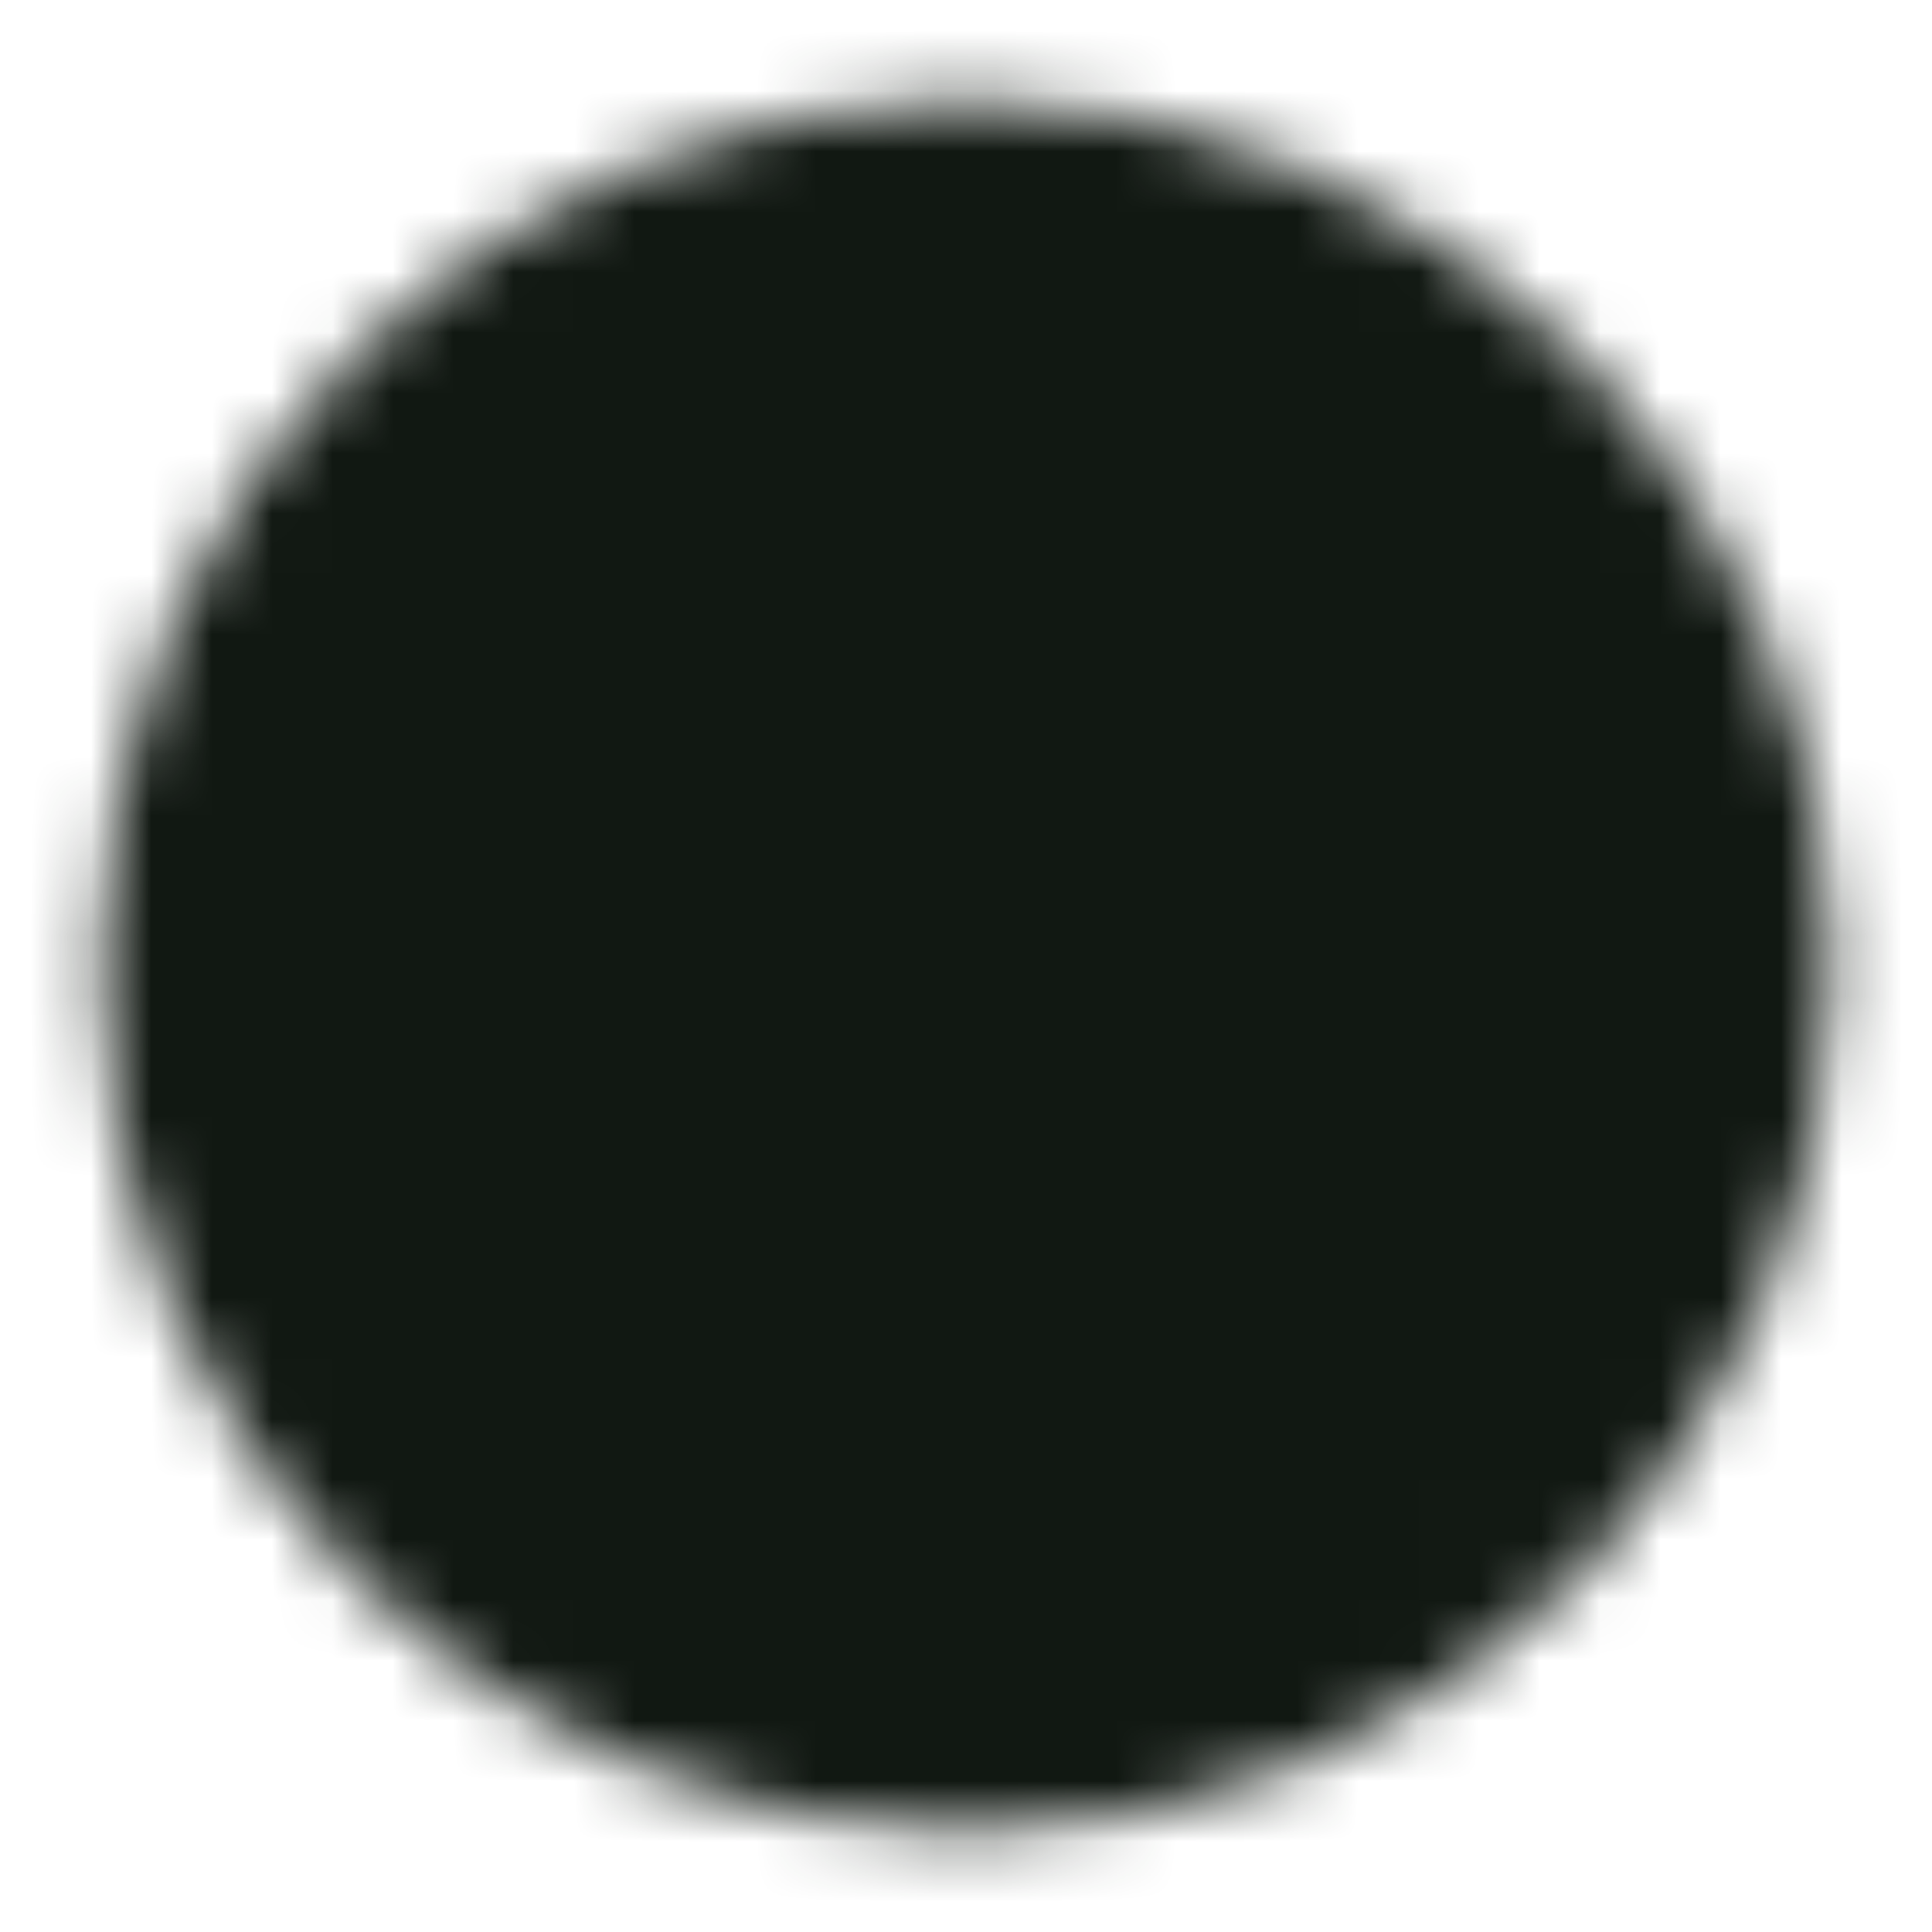 <svg width="32" height="32" viewBox="0 0 32 32" fill="none" xmlns="http://www.w3.org/2000/svg">
<mask id="mask0_5506_1077" style="mask-type:luminance" maskUnits="userSpaceOnUse" x="1" y="1" width="30" height="30">
<path d="M16 29.333C23.364 29.333 29.333 23.364 29.333 16C29.333 8.636 23.364 2.667 16 2.667C8.636 2.667 2.667 8.636 2.667 16C2.667 23.364 8.636 29.333 16 29.333Z" fill="white" stroke="white" stroke-width="2" stroke-linejoin="round"/>
<path d="M13.333 16V11.381L17.333 13.691L21.333 16L17.333 18.309L13.333 20.619V16Z" fill="black" stroke="black" stroke-width="2" stroke-linejoin="round"/>
</mask>
<g mask="url(#mask0_5506_1077)">
<path d="M0 0H32V32H0V0Z" fill="#111812"/>
</g>
</svg>
